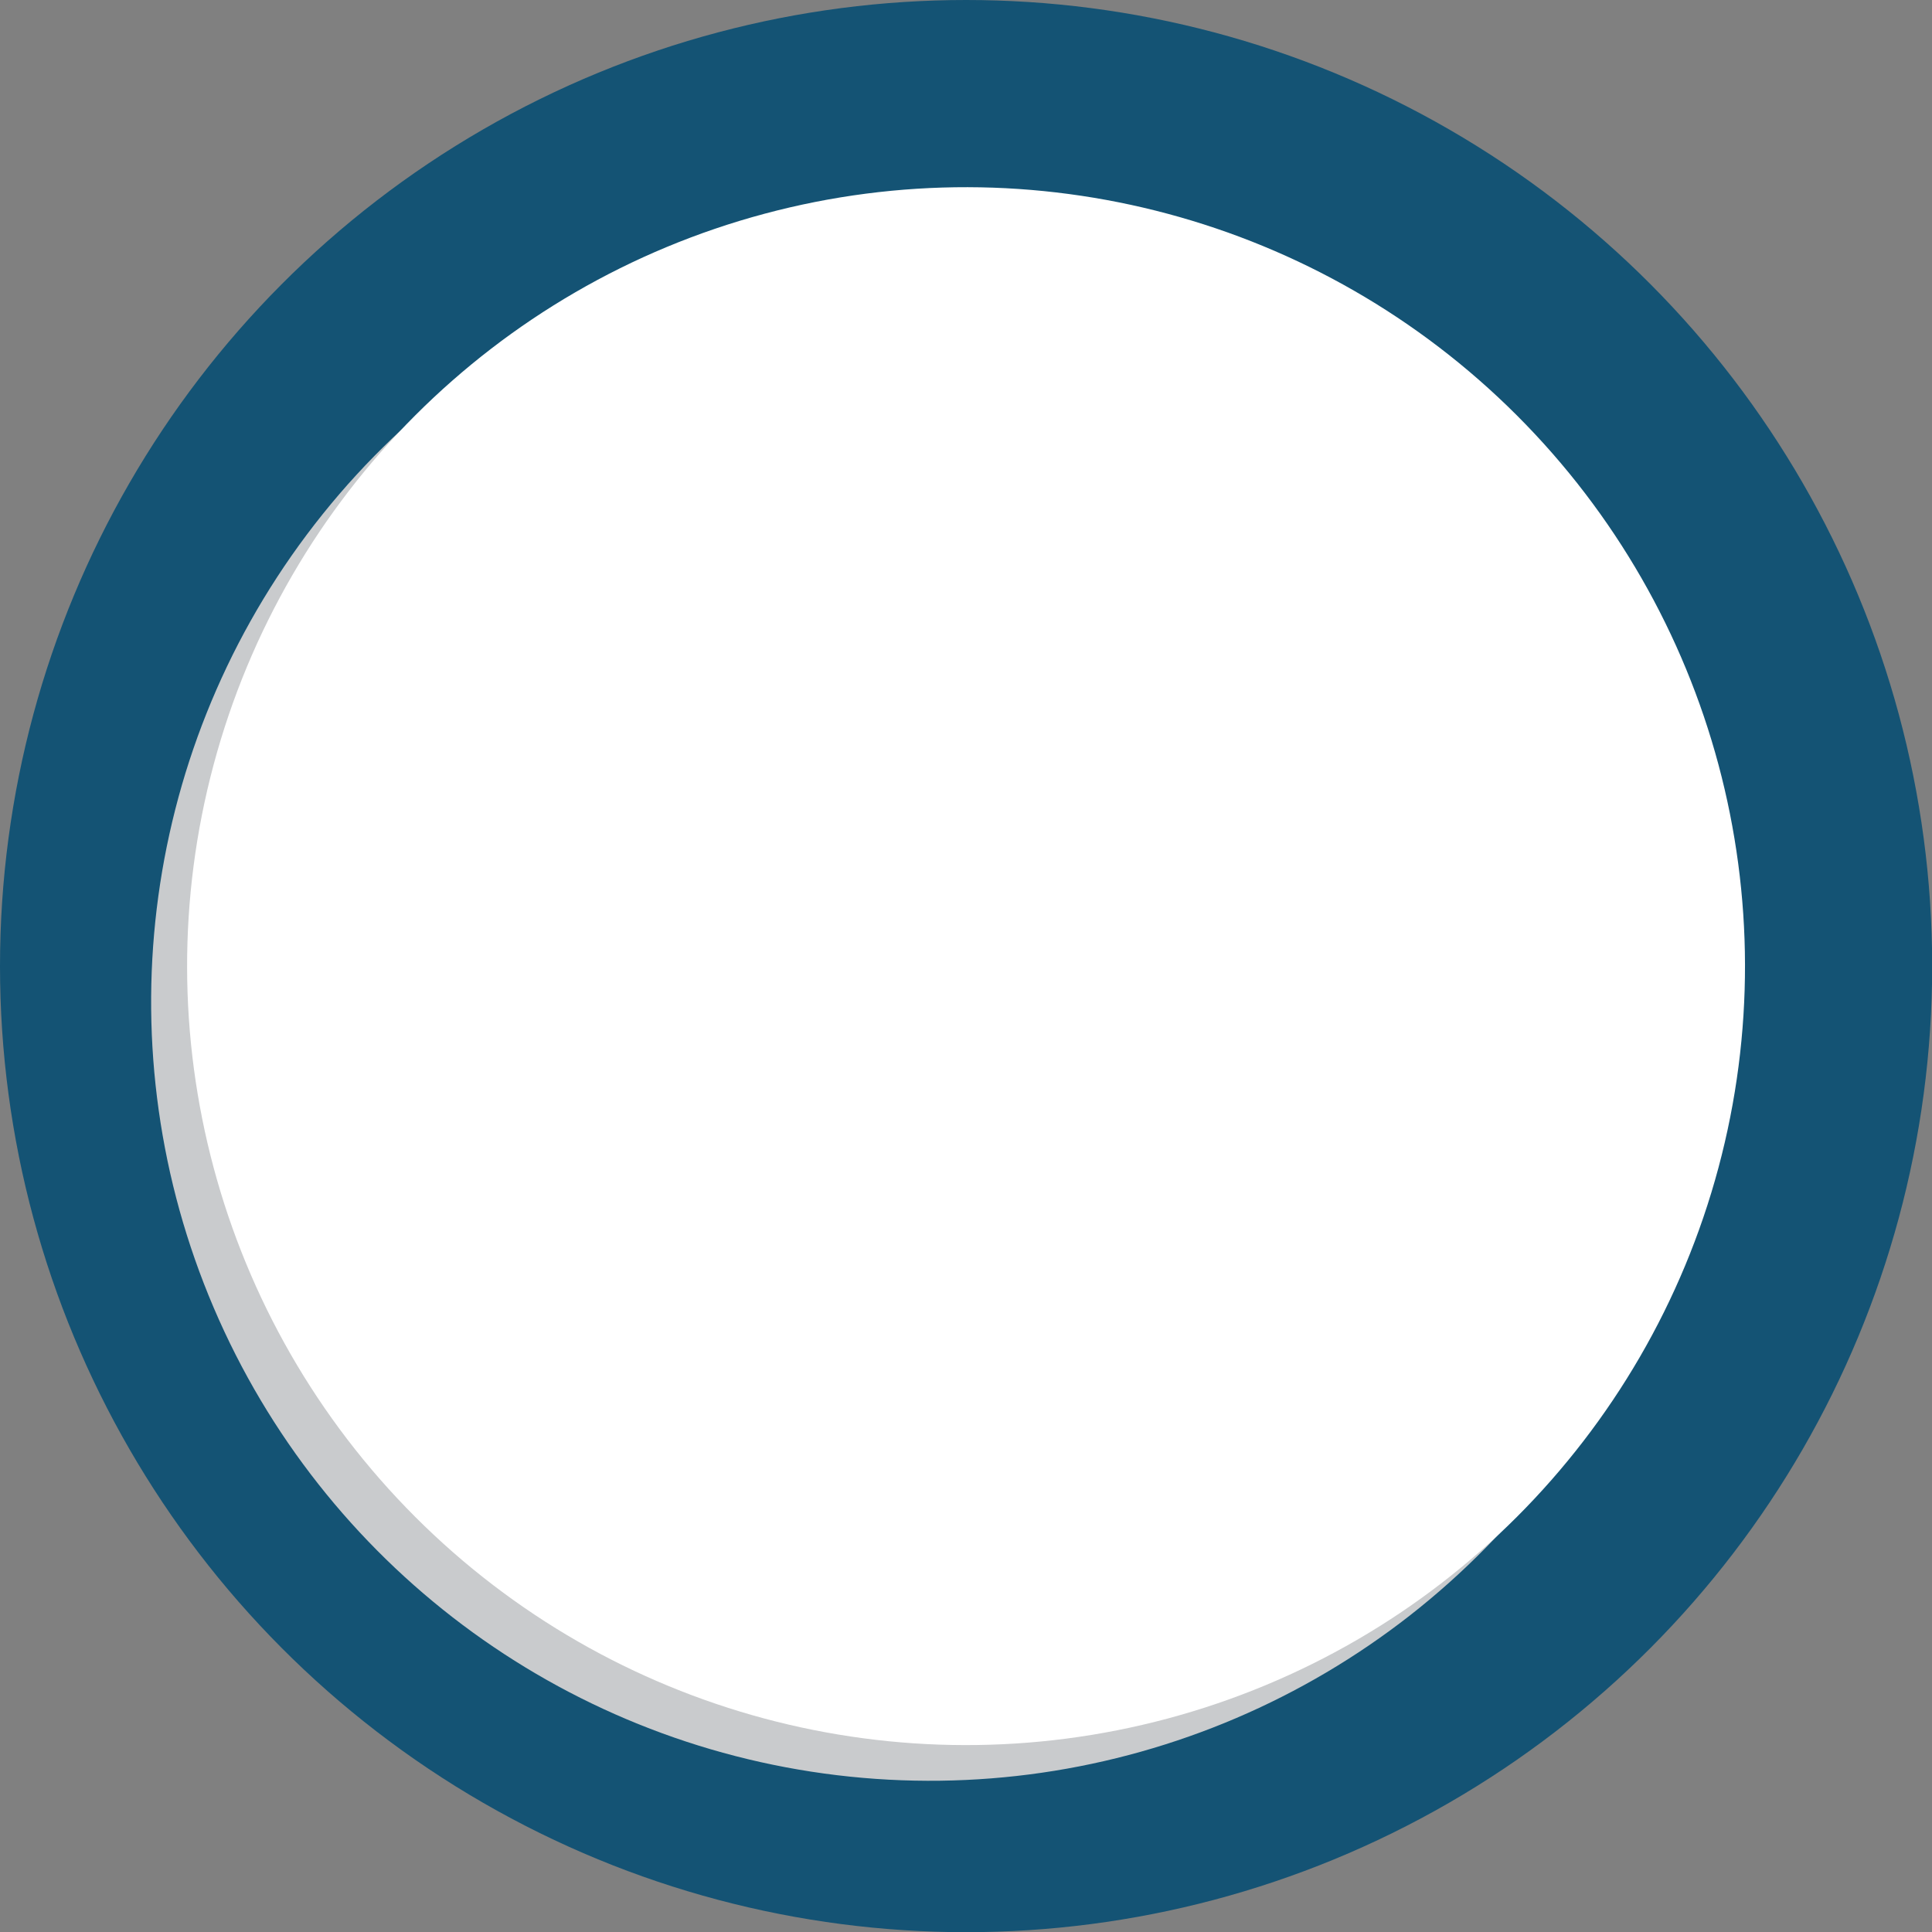 <svg xmlns="http://www.w3.org/2000/svg" viewBox="0 0 105.81 105.81"><rect x="0" y="0" width="105.81" height="105.81" fill="#808080" stroke="none"/><defs><style>.cls-1{isolation:isolate;}.cls-2{fill:#145374;}.cls-3{fill:#c9cbcd;mix-blend-mode:multiply;}.cls-4{fill:#fff;}</style></defs><g class="cls-1"><g id="Layer_1" data-name="Layer 1"><circle class="cls-2" cx="52.91" cy="52.91" r="52.91"/><circle class="cls-3" cx="408.13" cy="216.6" r="42.66" transform="translate(-409.47 16) rotate(-23.13)"/><circle class="cls-4" cx="410.09" cy="214.65" r="42.66" transform="translate(-388.85 191.11) rotate(-45)"/></g></g></svg>